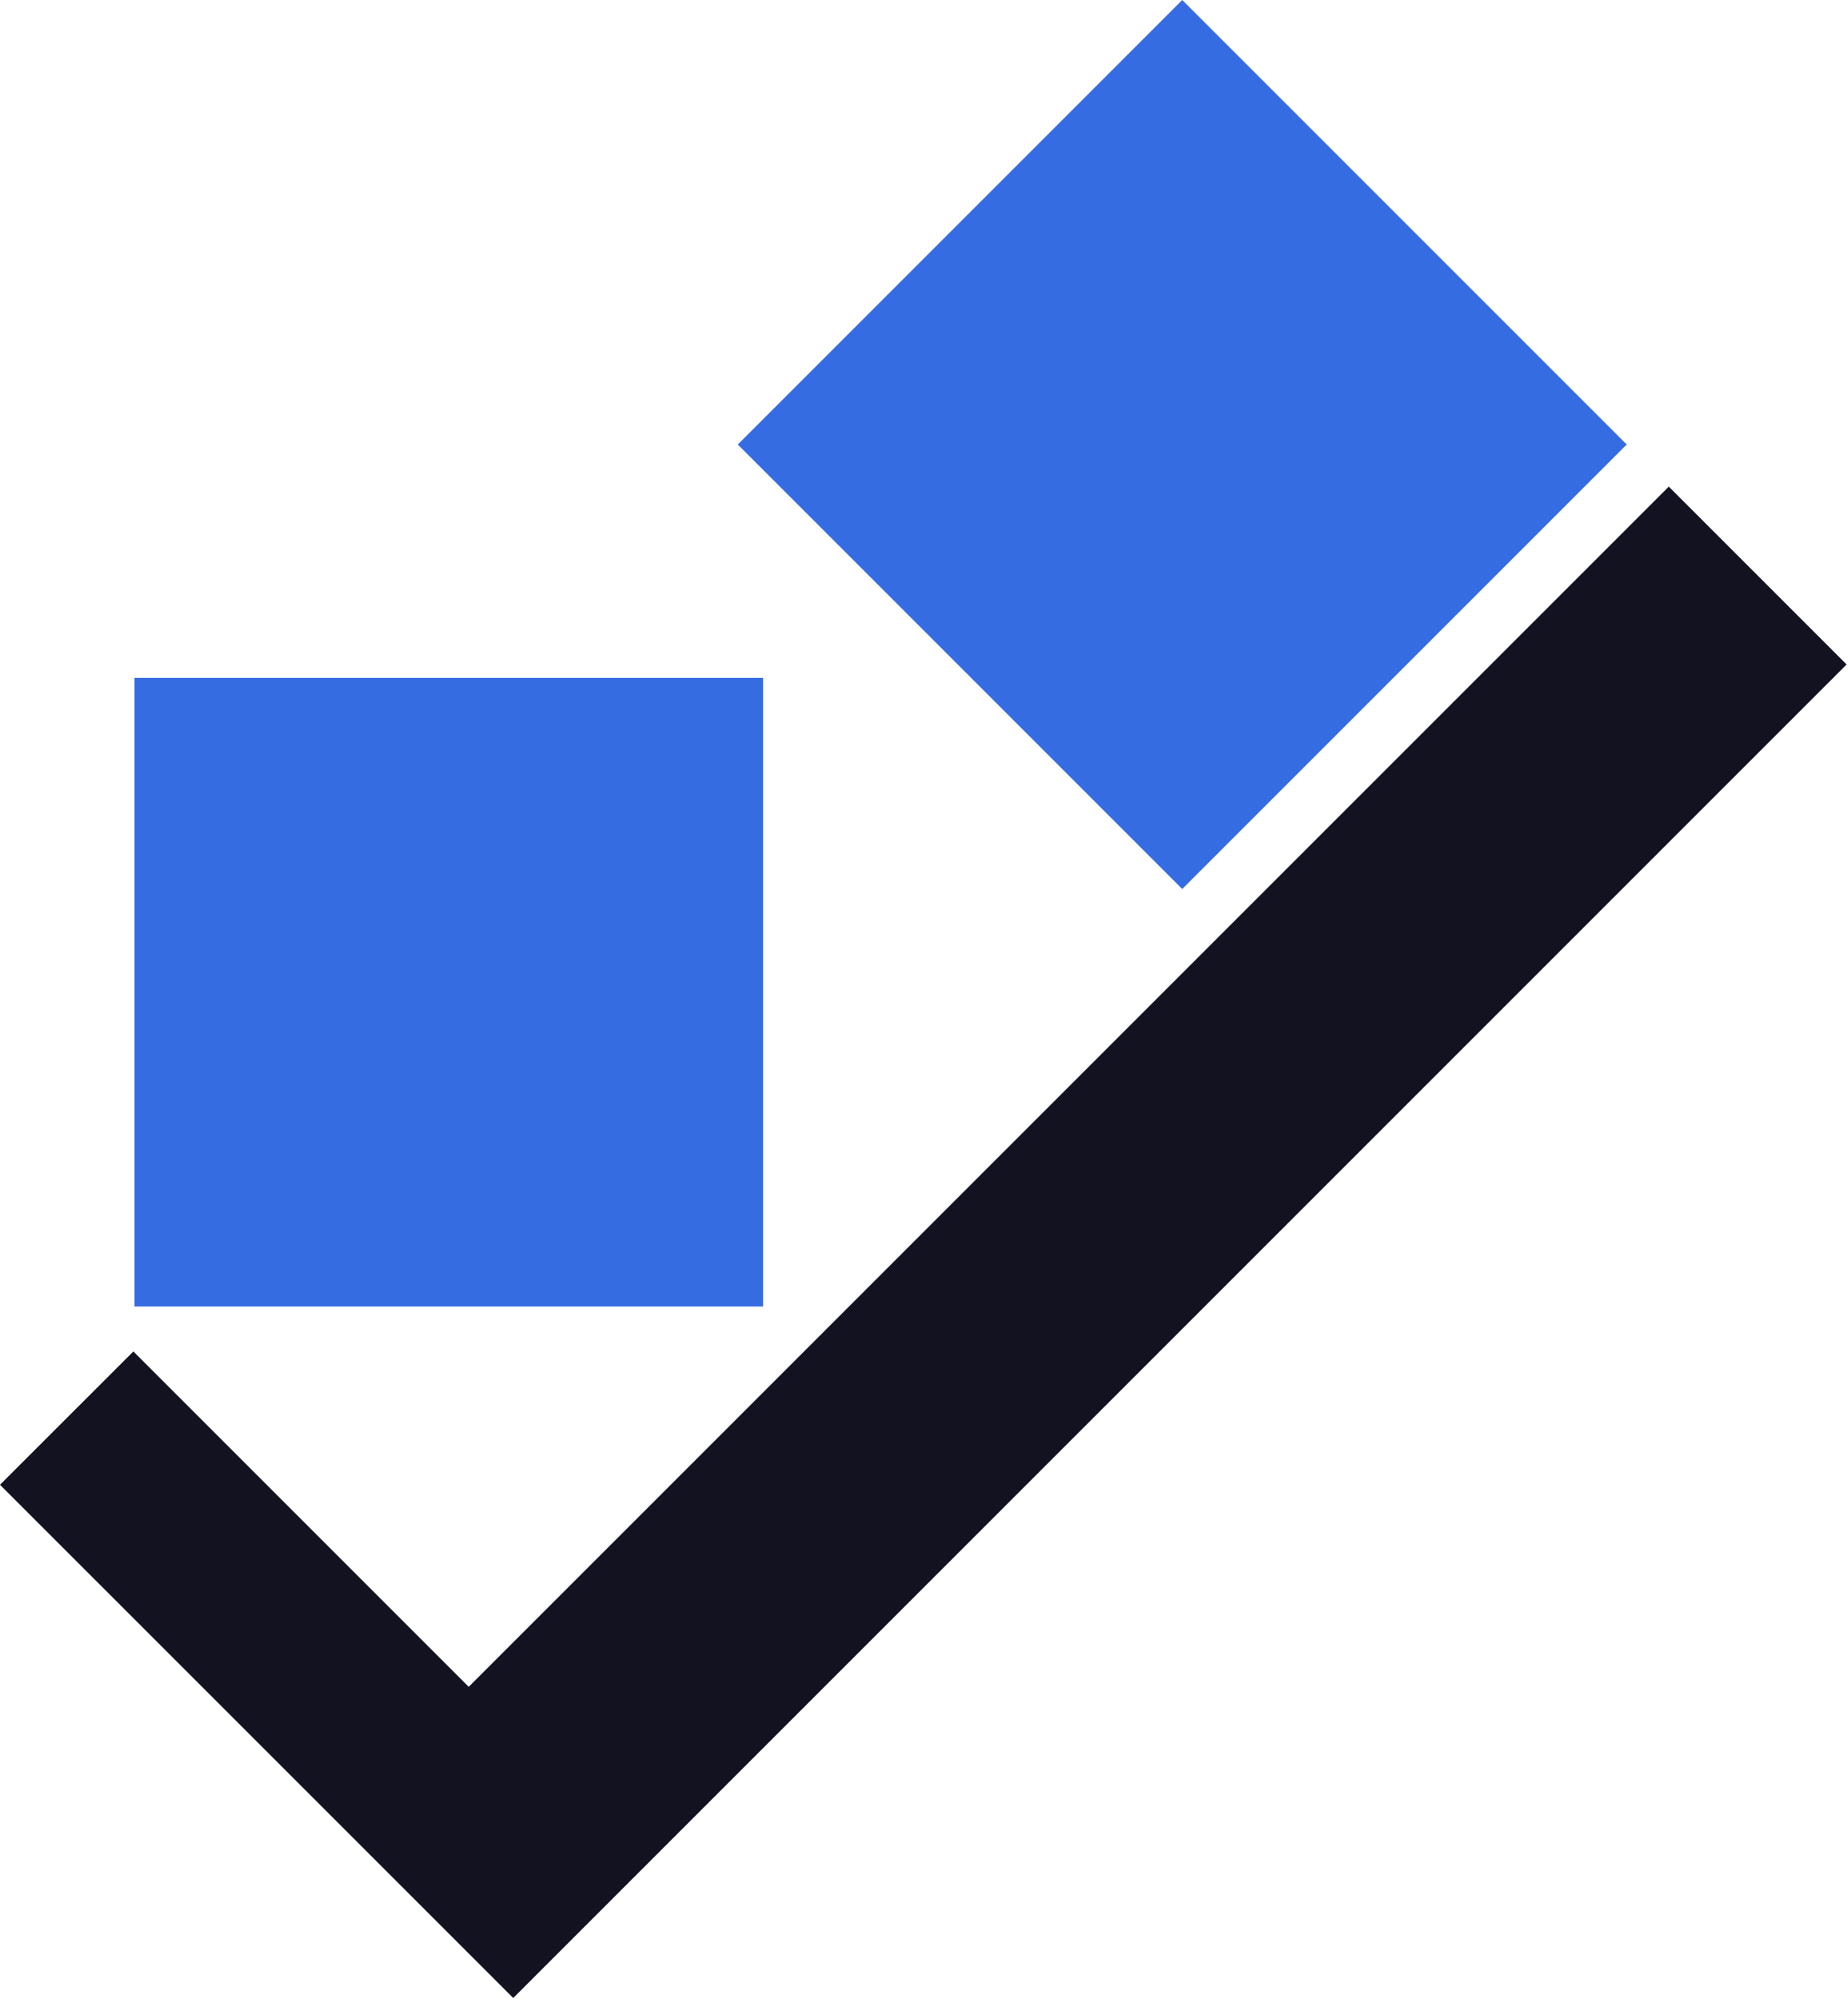 <svg width="294" height="318" viewBox="0 0 294 318" fill="none" xmlns="http://www.w3.org/2000/svg">
<path d="M293.78 105.7L81.65 317.83L0 236.19L21.22 214.98L74.57 268.33L265.49 77.41L293.78 105.7Z" fill="#121221"/>
<path d="M121.4 107.83H21.4V207.83H121.4V107.83Z" fill="#366CE1"/>
<path d="M258.795 70.711L188.084 0L117.373 70.711L188.084 141.421L258.795 70.711Z" fill="#366CE1"/>
</svg>

